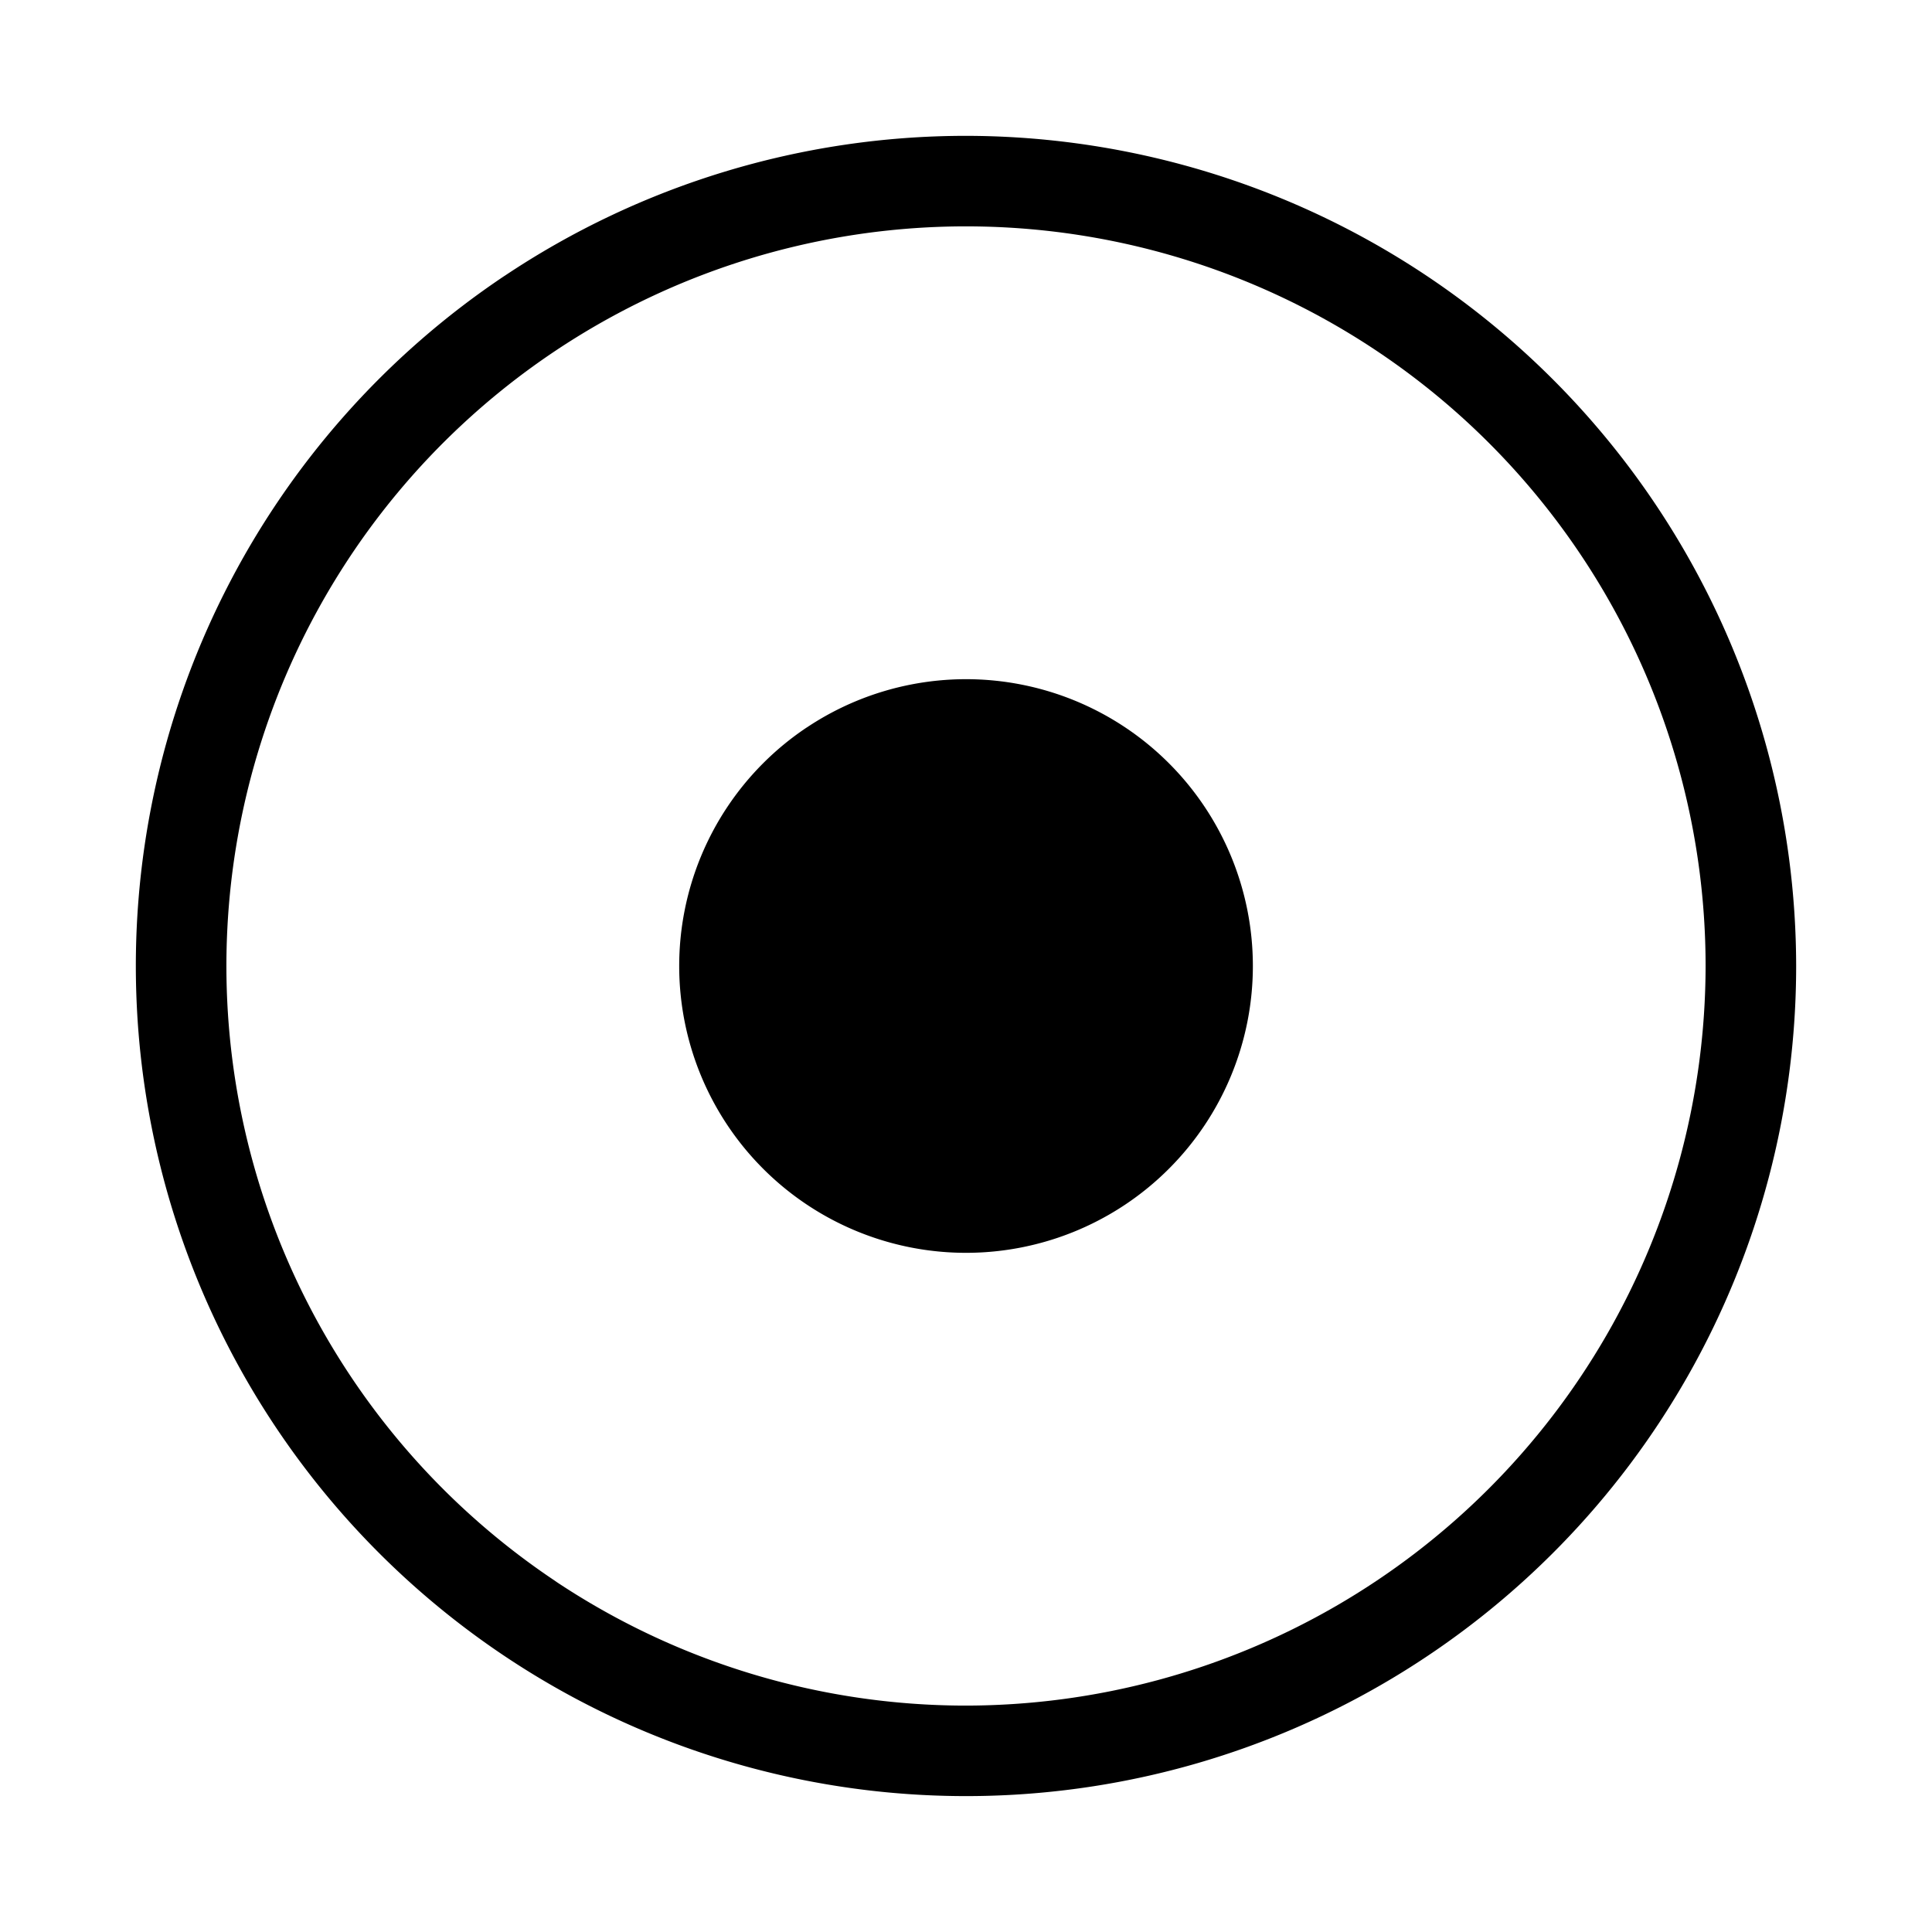 <svg xmlns="http://www.w3.org/2000/svg" width="32" height="32" viewBox="0 0 32 32"><path d="M13.362 12.05a4.75 4.75 0 1 1 5.278 7.9 4.75 4.75 0 0 1-5.279-7.9M8.361 4.567a13.75 13.75 0 0 1 7.64-2.317A13.765 13.765 0 0 1 29.75 16 13.75 13.75 0 1 1 8.36 4.567m.834 21.619A12.25 12.25 0 0 0 16 28.25 12.264 12.264 0 0 0 28.25 16 12.25 12.25 0 1 0 9.196 26.186"/></svg>